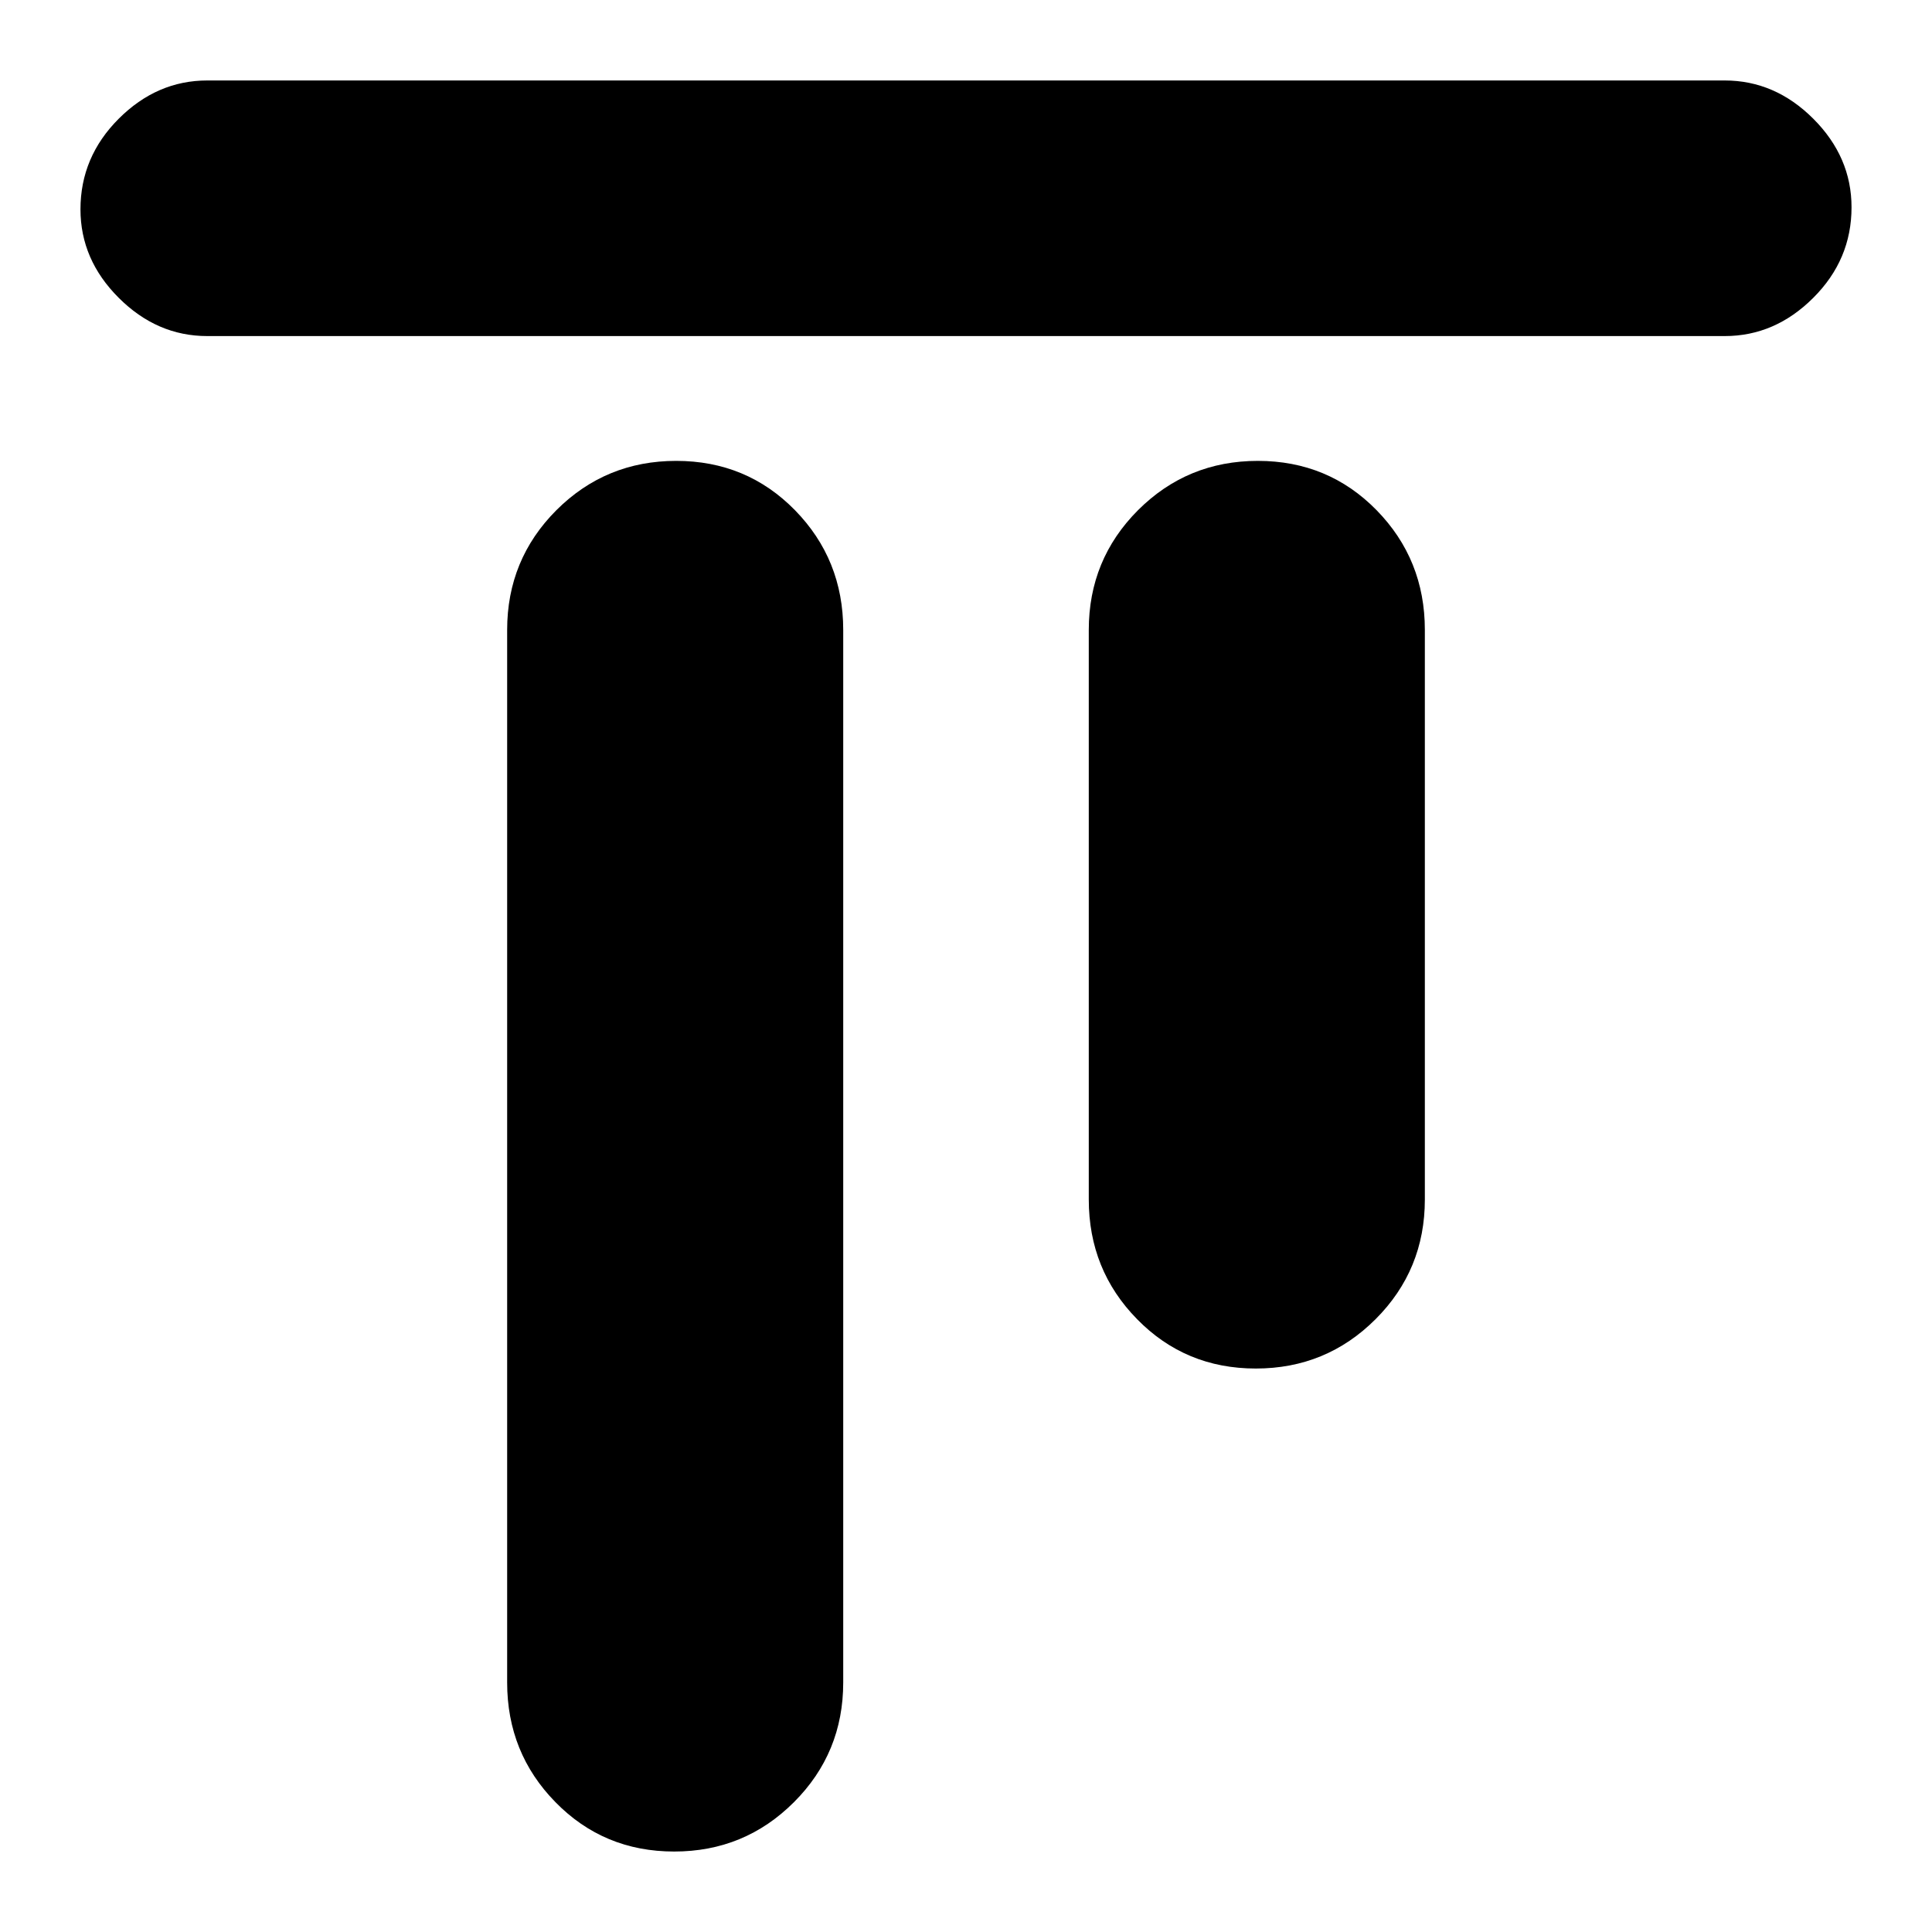 <svg xmlns="http://www.w3.org/2000/svg" height="20" width="20"><path d="M2.146 3.479q-.521 0-.917-.396-.396-.395-.396-.916 0-.542.396-.938.396-.396.917-.396h15.708q.521 0 .917.396t.396.917q0 .542-.396.937-.396.396-.917.396Zm4.833 15.688q-.729 0-1.229-.511-.5-.51-.5-1.239V6.521q0-.729.51-1.24.511-.51 1.24-.51t1.229.51q.5.511.5 1.24v10.896q0 .729-.51 1.239-.511.511-1.24.511Zm6.021-5q-.729 0-1.229-.511-.5-.51-.5-1.239V6.521q0-.729.51-1.24.511-.51 1.24-.51t1.229.51q.5.511.5 1.24v5.896q0 .729-.51 1.239-.511.511-1.24.511Z"/></svg>